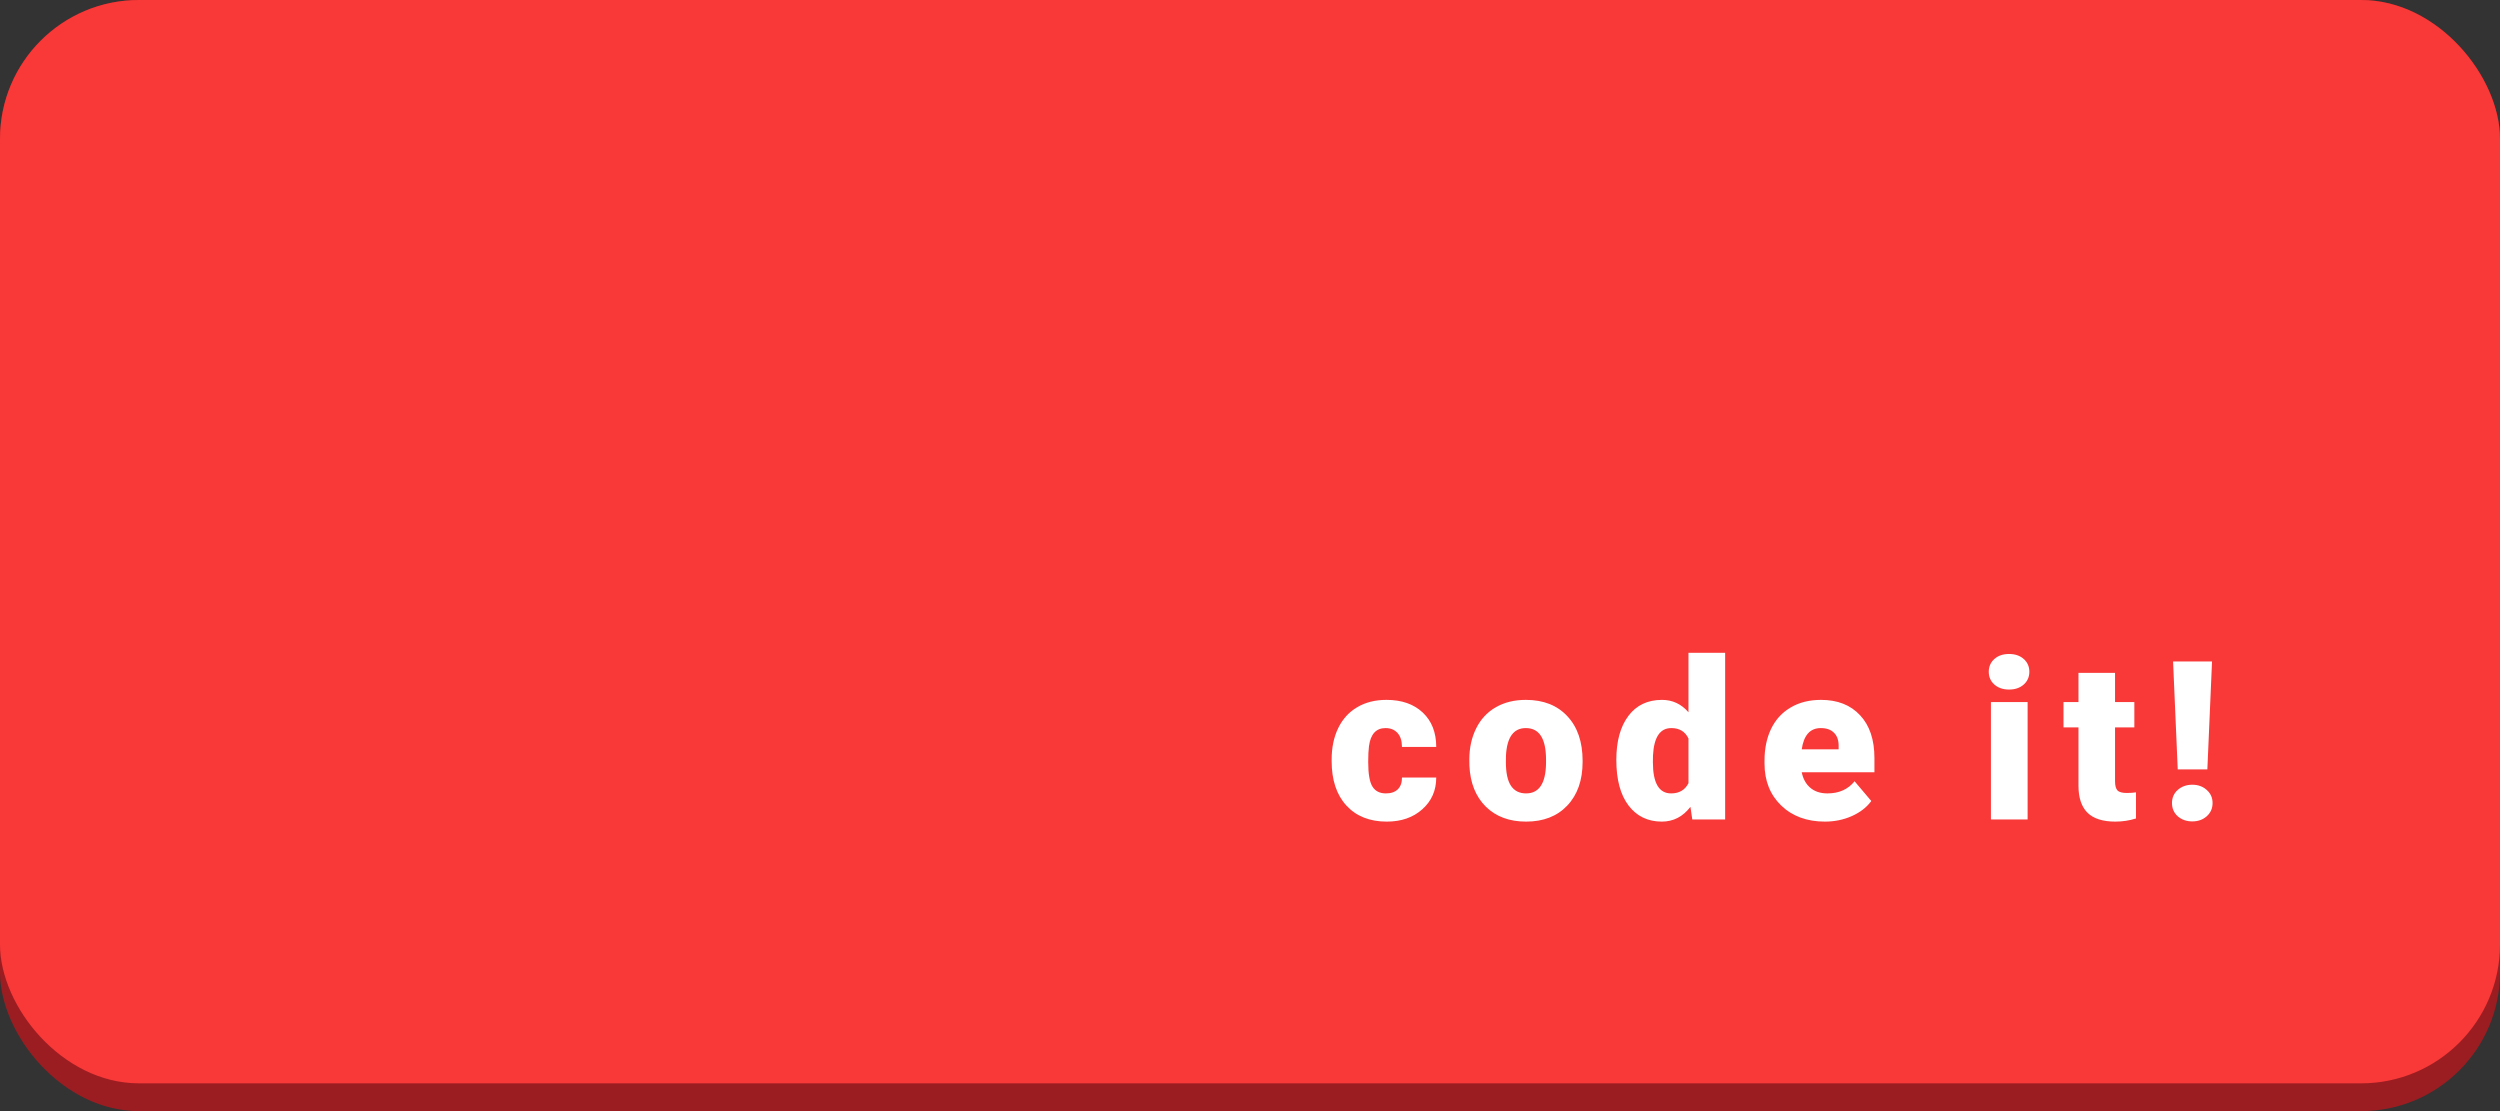 <svg width="180" height="80" viewBox="0 0 180 80" fill="none" xmlns="http://www.w3.org/2000/svg">
<rect x="0" y="0" width="180" height="80" fill="#333333" stroke="none"/>
<rect width="180" height="80" rx="10" fill="#9B1D21"/>
<rect width="180" height="78" rx="10" fill="#F93838"/>
<path d="M99.784 57.125C100.154 57.125 100.441 57.026 100.644 56.828C100.847 56.625 100.946 56.344 100.941 55.984H103.409C103.409 56.911 103.076 57.672 102.409 58.266C101.748 58.859 100.894 59.156 99.847 59.156C98.618 59.156 97.649 58.771 96.941 58C96.232 57.229 95.878 56.161 95.878 54.797V54.688C95.878 53.833 96.034 53.081 96.347 52.43C96.665 51.773 97.12 51.271 97.714 50.922C98.308 50.568 99.011 50.391 99.823 50.391C100.922 50.391 101.795 50.695 102.441 51.305C103.086 51.914 103.409 52.74 103.409 53.781H100.941C100.941 53.344 100.834 53.008 100.62 52.773C100.407 52.539 100.12 52.422 99.761 52.422C99.079 52.422 98.68 52.857 98.566 53.727C98.529 54.003 98.511 54.383 98.511 54.867C98.511 55.716 98.612 56.305 98.816 56.633C99.019 56.961 99.342 57.125 99.784 57.125ZM105.791 54.695C105.791 53.852 105.955 53.102 106.283 52.445C106.611 51.784 107.082 51.276 107.697 50.922C108.311 50.568 109.033 50.391 109.861 50.391C111.127 50.391 112.124 50.784 112.853 51.57C113.582 52.352 113.947 53.417 113.947 54.766V54.859C113.947 56.177 113.58 57.224 112.845 58C112.116 58.771 111.127 59.156 109.877 59.156C108.673 59.156 107.707 58.797 106.978 58.078C106.249 57.354 105.856 56.375 105.798 55.141L105.791 54.695ZM108.423 54.859C108.423 55.641 108.546 56.214 108.791 56.578C109.035 56.943 109.397 57.125 109.877 57.125C110.814 57.125 111.293 56.404 111.314 54.961V54.695C111.314 53.18 110.83 52.422 109.861 52.422C108.981 52.422 108.504 53.075 108.431 54.383L108.423 54.859ZM116.375 54.711C116.375 53.372 116.664 52.318 117.242 51.547C117.82 50.776 118.628 50.391 119.664 50.391C120.419 50.391 121.055 50.688 121.57 51.281V47H124.211V59H121.844L121.711 58.094C121.169 58.802 120.482 59.156 119.648 59.156C118.643 59.156 117.846 58.771 117.258 58C116.669 57.229 116.375 56.133 116.375 54.711ZM119.008 54.875C119.008 56.375 119.445 57.125 120.32 57.125C120.904 57.125 121.32 56.88 121.57 56.391V53.172C121.331 52.672 120.919 52.422 120.336 52.422C119.523 52.422 119.083 53.078 119.016 54.391L119.008 54.875ZM131.397 59.156C130.1 59.156 129.051 58.771 128.248 58C127.446 57.224 127.045 56.216 127.045 54.977V54.758C127.045 53.893 127.204 53.13 127.522 52.469C127.845 51.807 128.314 51.297 128.928 50.938C129.543 50.573 130.272 50.391 131.116 50.391C132.303 50.391 133.241 50.76 133.928 51.5C134.616 52.234 134.959 53.26 134.959 54.578V55.602H129.725C129.819 56.075 130.024 56.448 130.342 56.719C130.66 56.99 131.071 57.125 131.577 57.125C132.41 57.125 133.061 56.833 133.53 56.25L134.733 57.672C134.405 58.125 133.939 58.487 133.334 58.758C132.735 59.023 132.09 59.156 131.397 59.156ZM131.1 52.422C130.329 52.422 129.871 52.932 129.725 53.953H132.381V53.75C132.392 53.328 132.285 53.003 132.061 52.773C131.837 52.539 131.517 52.422 131.1 52.422ZM145.988 59H143.347V50.547H145.988V59ZM143.191 48.367C143.191 47.992 143.326 47.685 143.597 47.445C143.868 47.206 144.219 47.086 144.652 47.086C145.084 47.086 145.435 47.206 145.706 47.445C145.977 47.685 146.113 47.992 146.113 48.367C146.113 48.742 145.977 49.05 145.706 49.289C145.435 49.529 145.084 49.648 144.652 49.648C144.219 49.648 143.868 49.529 143.597 49.289C143.326 49.05 143.191 48.742 143.191 48.367ZM152.283 48.445V50.547H153.673V52.375H152.283V56.242C152.283 56.56 152.34 56.781 152.455 56.906C152.569 57.031 152.796 57.094 153.134 57.094C153.395 57.094 153.614 57.078 153.791 57.047V58.93C153.317 59.081 152.822 59.156 152.306 59.156C151.4 59.156 150.731 58.943 150.298 58.516C149.866 58.089 149.65 57.44 149.65 56.57V52.375H148.572V50.547H149.65V48.445H152.283ZM158.93 55.398H156.797L156.461 47.625H159.266L158.93 55.398ZM156.383 57.82C156.383 57.435 156.521 57.12 156.797 56.875C157.078 56.625 157.427 56.5 157.844 56.5C158.26 56.5 158.607 56.625 158.883 56.875C159.164 57.12 159.305 57.435 159.305 57.82C159.305 58.206 159.164 58.523 158.883 58.773C158.607 59.018 158.26 59.141 157.844 59.141C157.427 59.141 157.078 59.018 156.797 58.773C156.521 58.523 156.383 58.206 156.383 57.82Z" fill="white"/>
</svg>
